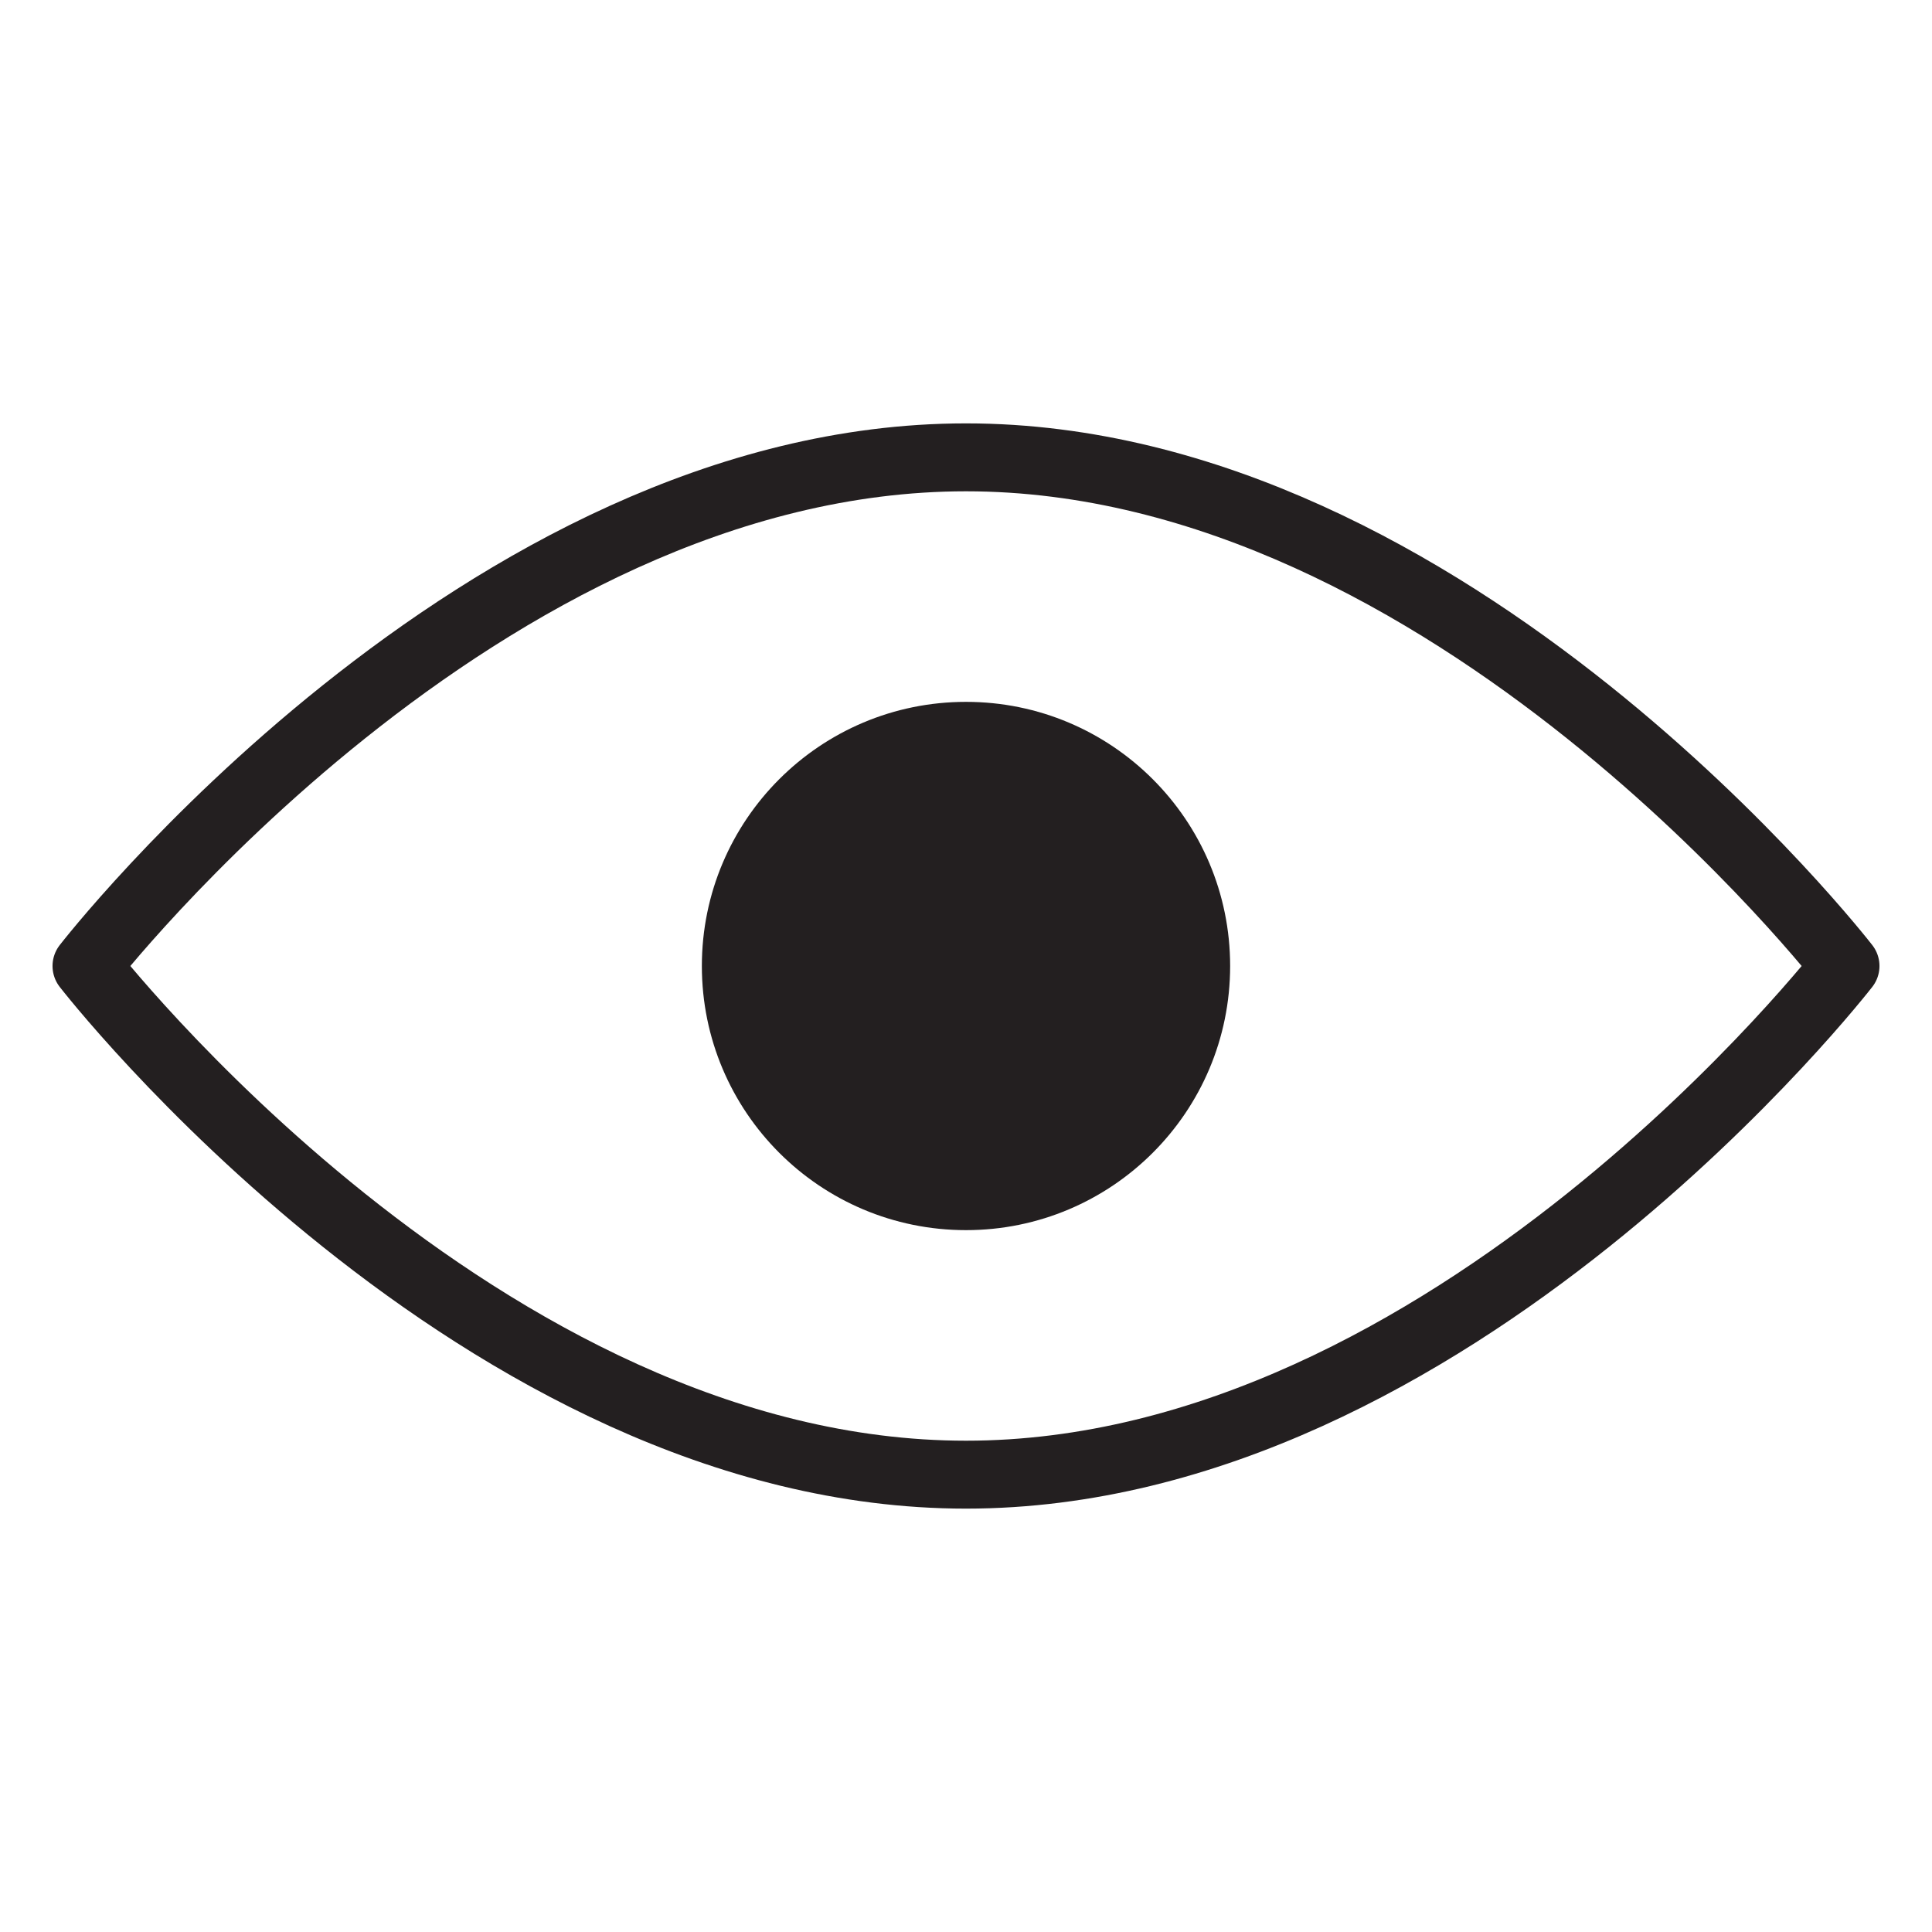 <?xml version="1.0" encoding="UTF-8"?>
<svg id="uuid-4ef7dce7-5200-468e-bdce-cbf309176742" data-name="Content" xmlns="http://www.w3.org/2000/svg" viewBox="0 0 128 128">
  <path d="M122.27,64s-26.09,33.7-58.27,33.7c-32.18,0-58.27-33.7-58.27-33.7,0,0,26.09-33.7,58.27-33.7,32.18,0,58.27,33.7,58.27,33.7Z" style="fill: none; stroke: #231f20; stroke-linecap: round; stroke-linejoin: round; stroke-width: 4.5px;"/>
  <circle cx="64" cy="64" r="17.5" style="fill: #231f20;"/>
</svg>
